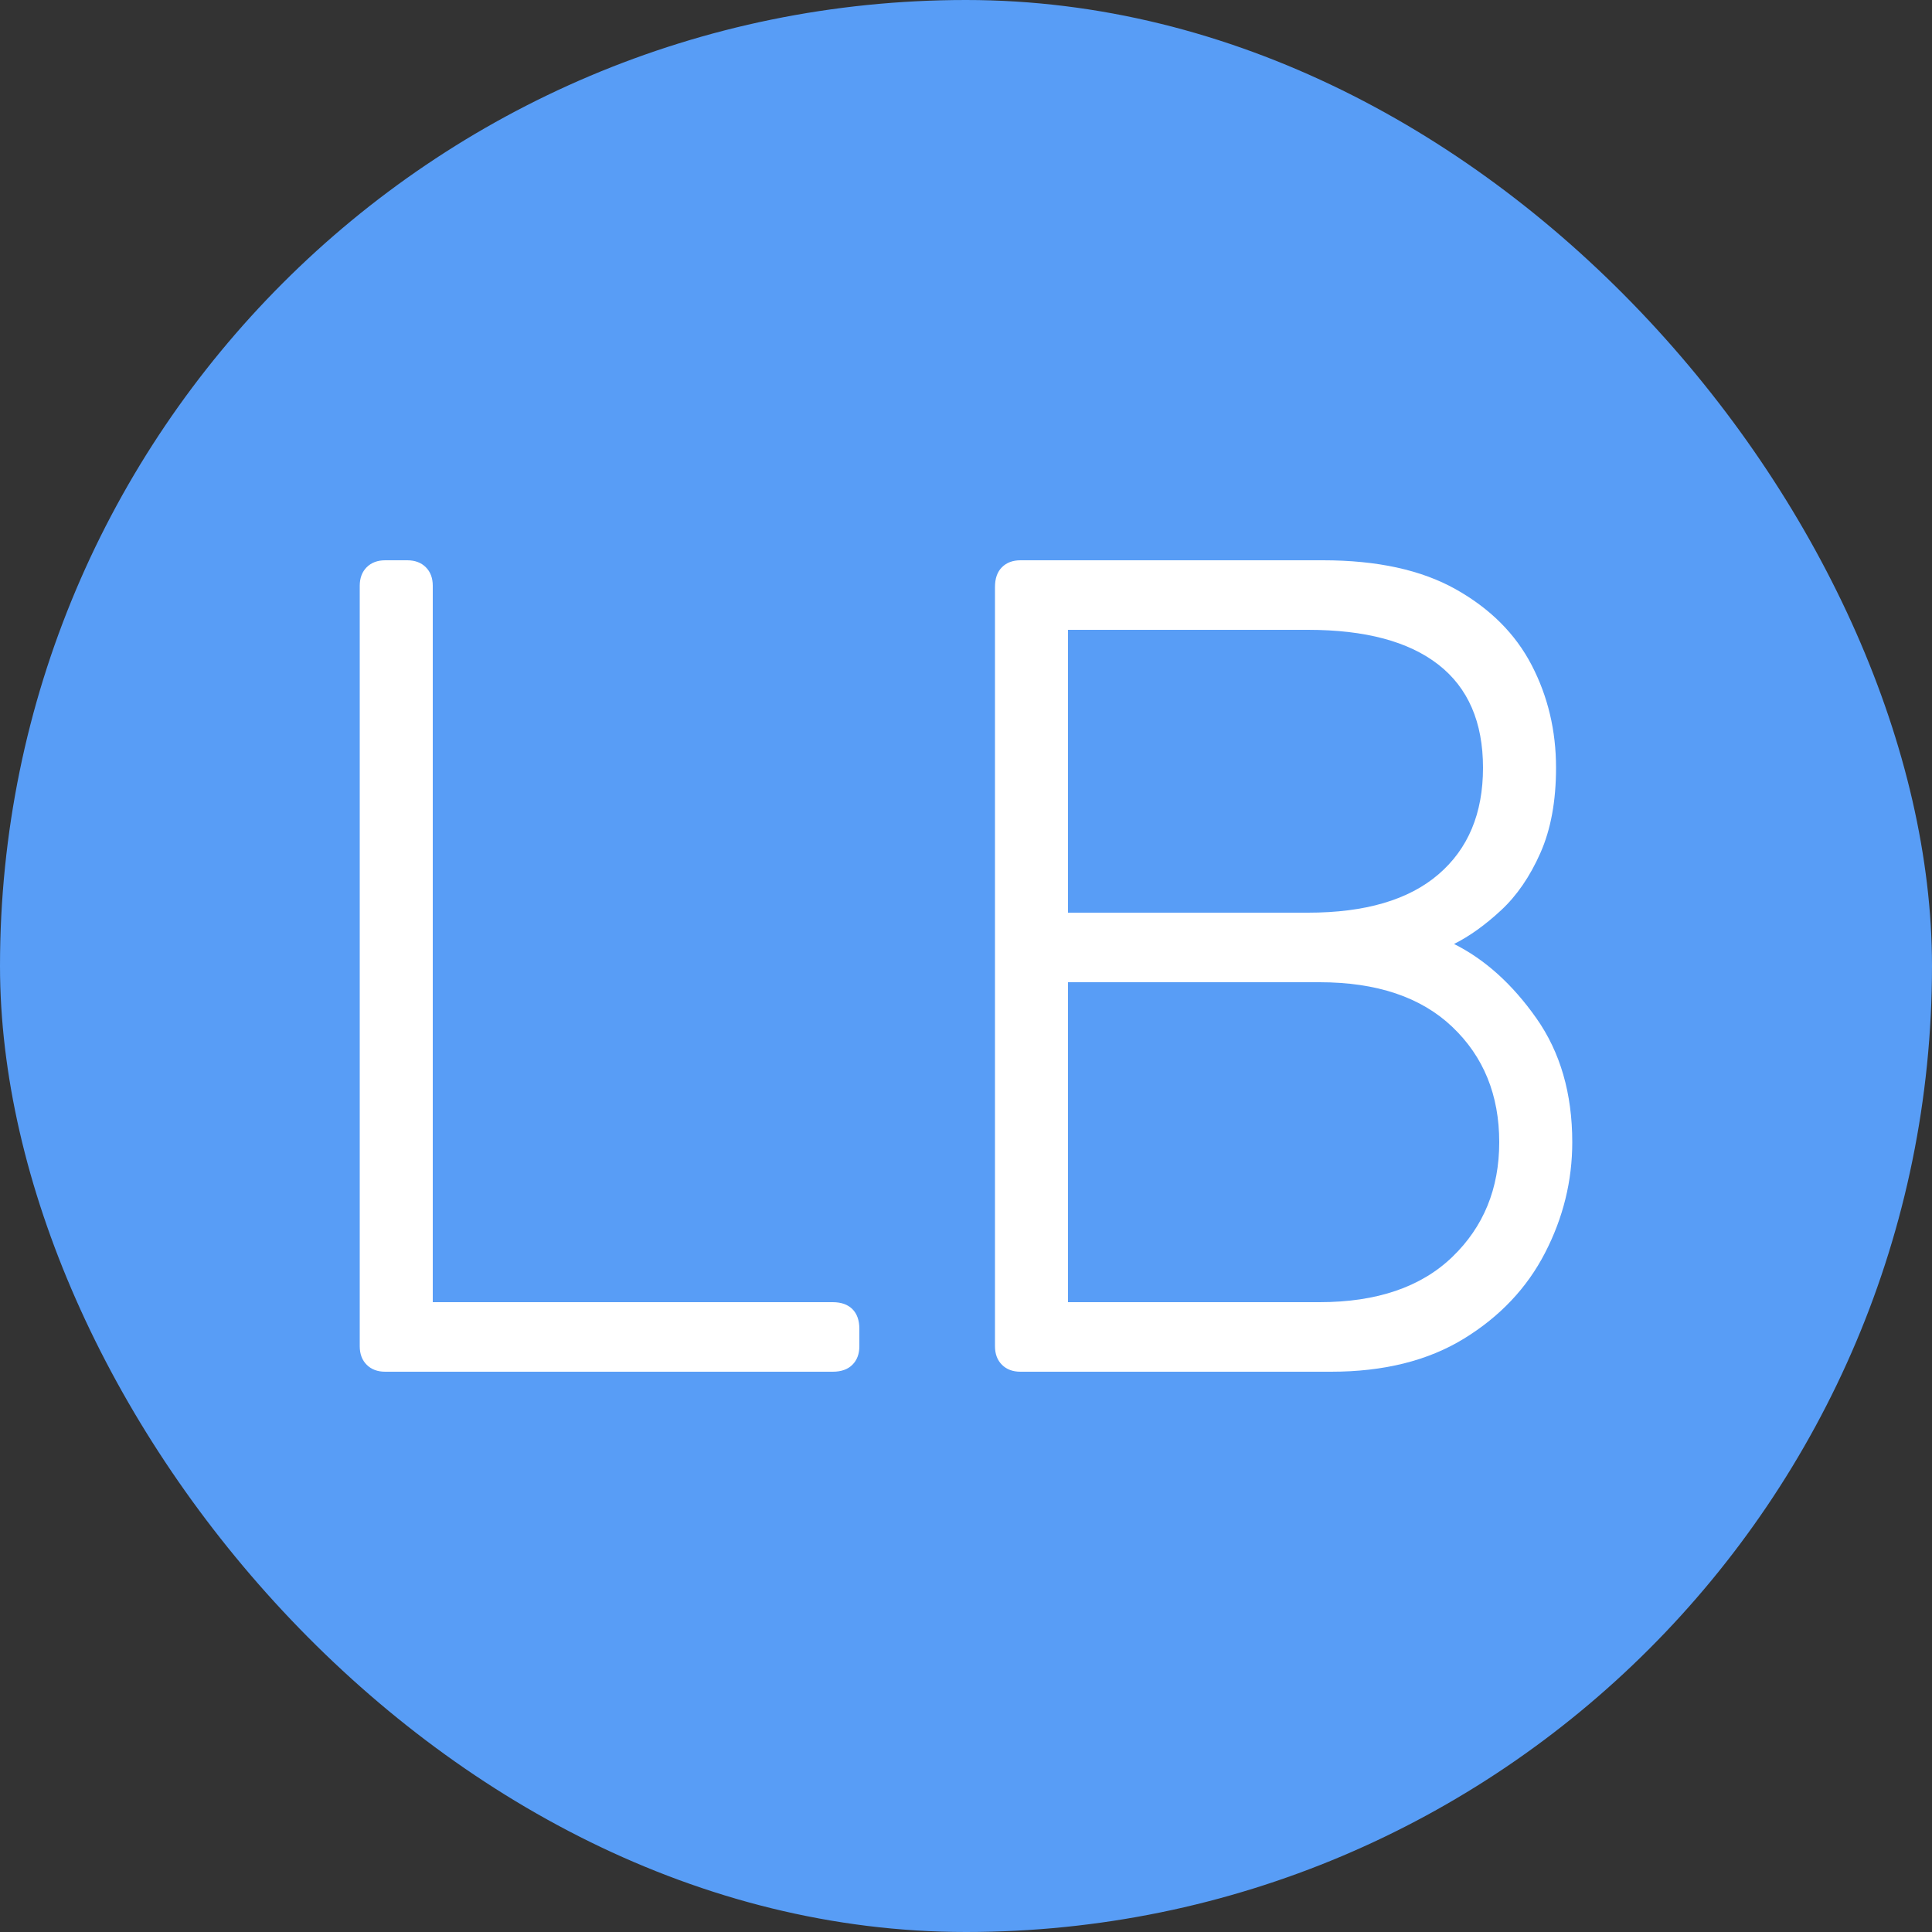 <svg xmlns="http://www.w3.org/2000/svg" width="256" height="256" viewBox="0 0 100 100"><rect x="0" y="0" width="100" height="100" fill="#333333" stroke="none"/><rect width="100" height="100" rx="50" fill="#589df6"></rect><path fill="#fff" d="M43.10 71L19.94 71Q19.34 71 18.98 70.64Q18.62 70.28 18.62 69.68L18.62 69.68L18.62 30.32Q18.62 29.72 18.98 29.36Q19.34 29 19.94 29L19.94 29L21.08 29Q21.68 29 22.04 29.36Q22.40 29.72 22.40 30.32L22.40 30.32L22.40 67.40L43.10 67.40Q43.76 67.40 44.12 67.76Q44.48 68.12 44.48 68.78L44.48 68.78L44.48 69.68Q44.48 70.28 44.12 70.64Q43.76 71 43.10 71L43.10 71ZM68.90 71L52.82 71Q52.22 71 51.86 70.64Q51.50 70.28 51.50 69.68L51.50 69.68L51.50 30.38Q51.50 29.72 51.86 29.36Q52.22 29 52.82 29L52.82 29L68.48 29Q72.68 29 75.35 30.50Q78.02 32 79.28 34.43Q80.54 36.86 80.54 39.74L80.54 39.74Q80.54 42.32 79.73 44.15Q78.92 45.98 77.69 47.12Q76.46 48.26 75.26 48.86L75.26 48.86Q77.66 50.06 79.52 52.70Q81.38 55.34 81.38 59.12L81.38 59.12Q81.38 62.12 79.97 64.85Q78.56 67.58 75.77 69.29Q72.98 71 68.90 71L68.90 71ZM55.28 50.84L55.28 67.40L68.30 67.40Q72.74 67.40 75.17 65.06Q77.60 62.72 77.60 59.12L77.60 59.12Q77.60 55.46 75.17 53.15Q72.74 50.84 68.30 50.84L68.30 50.84L55.28 50.84ZM55.28 32.60L55.28 47.24L67.70 47.24Q72.14 47.24 74.45 45.26Q76.76 43.28 76.76 39.74L76.76 39.74Q76.76 36.20 74.45 34.40Q72.14 32.60 67.70 32.60L67.70 32.60L55.28 32.60Z"></path></svg>